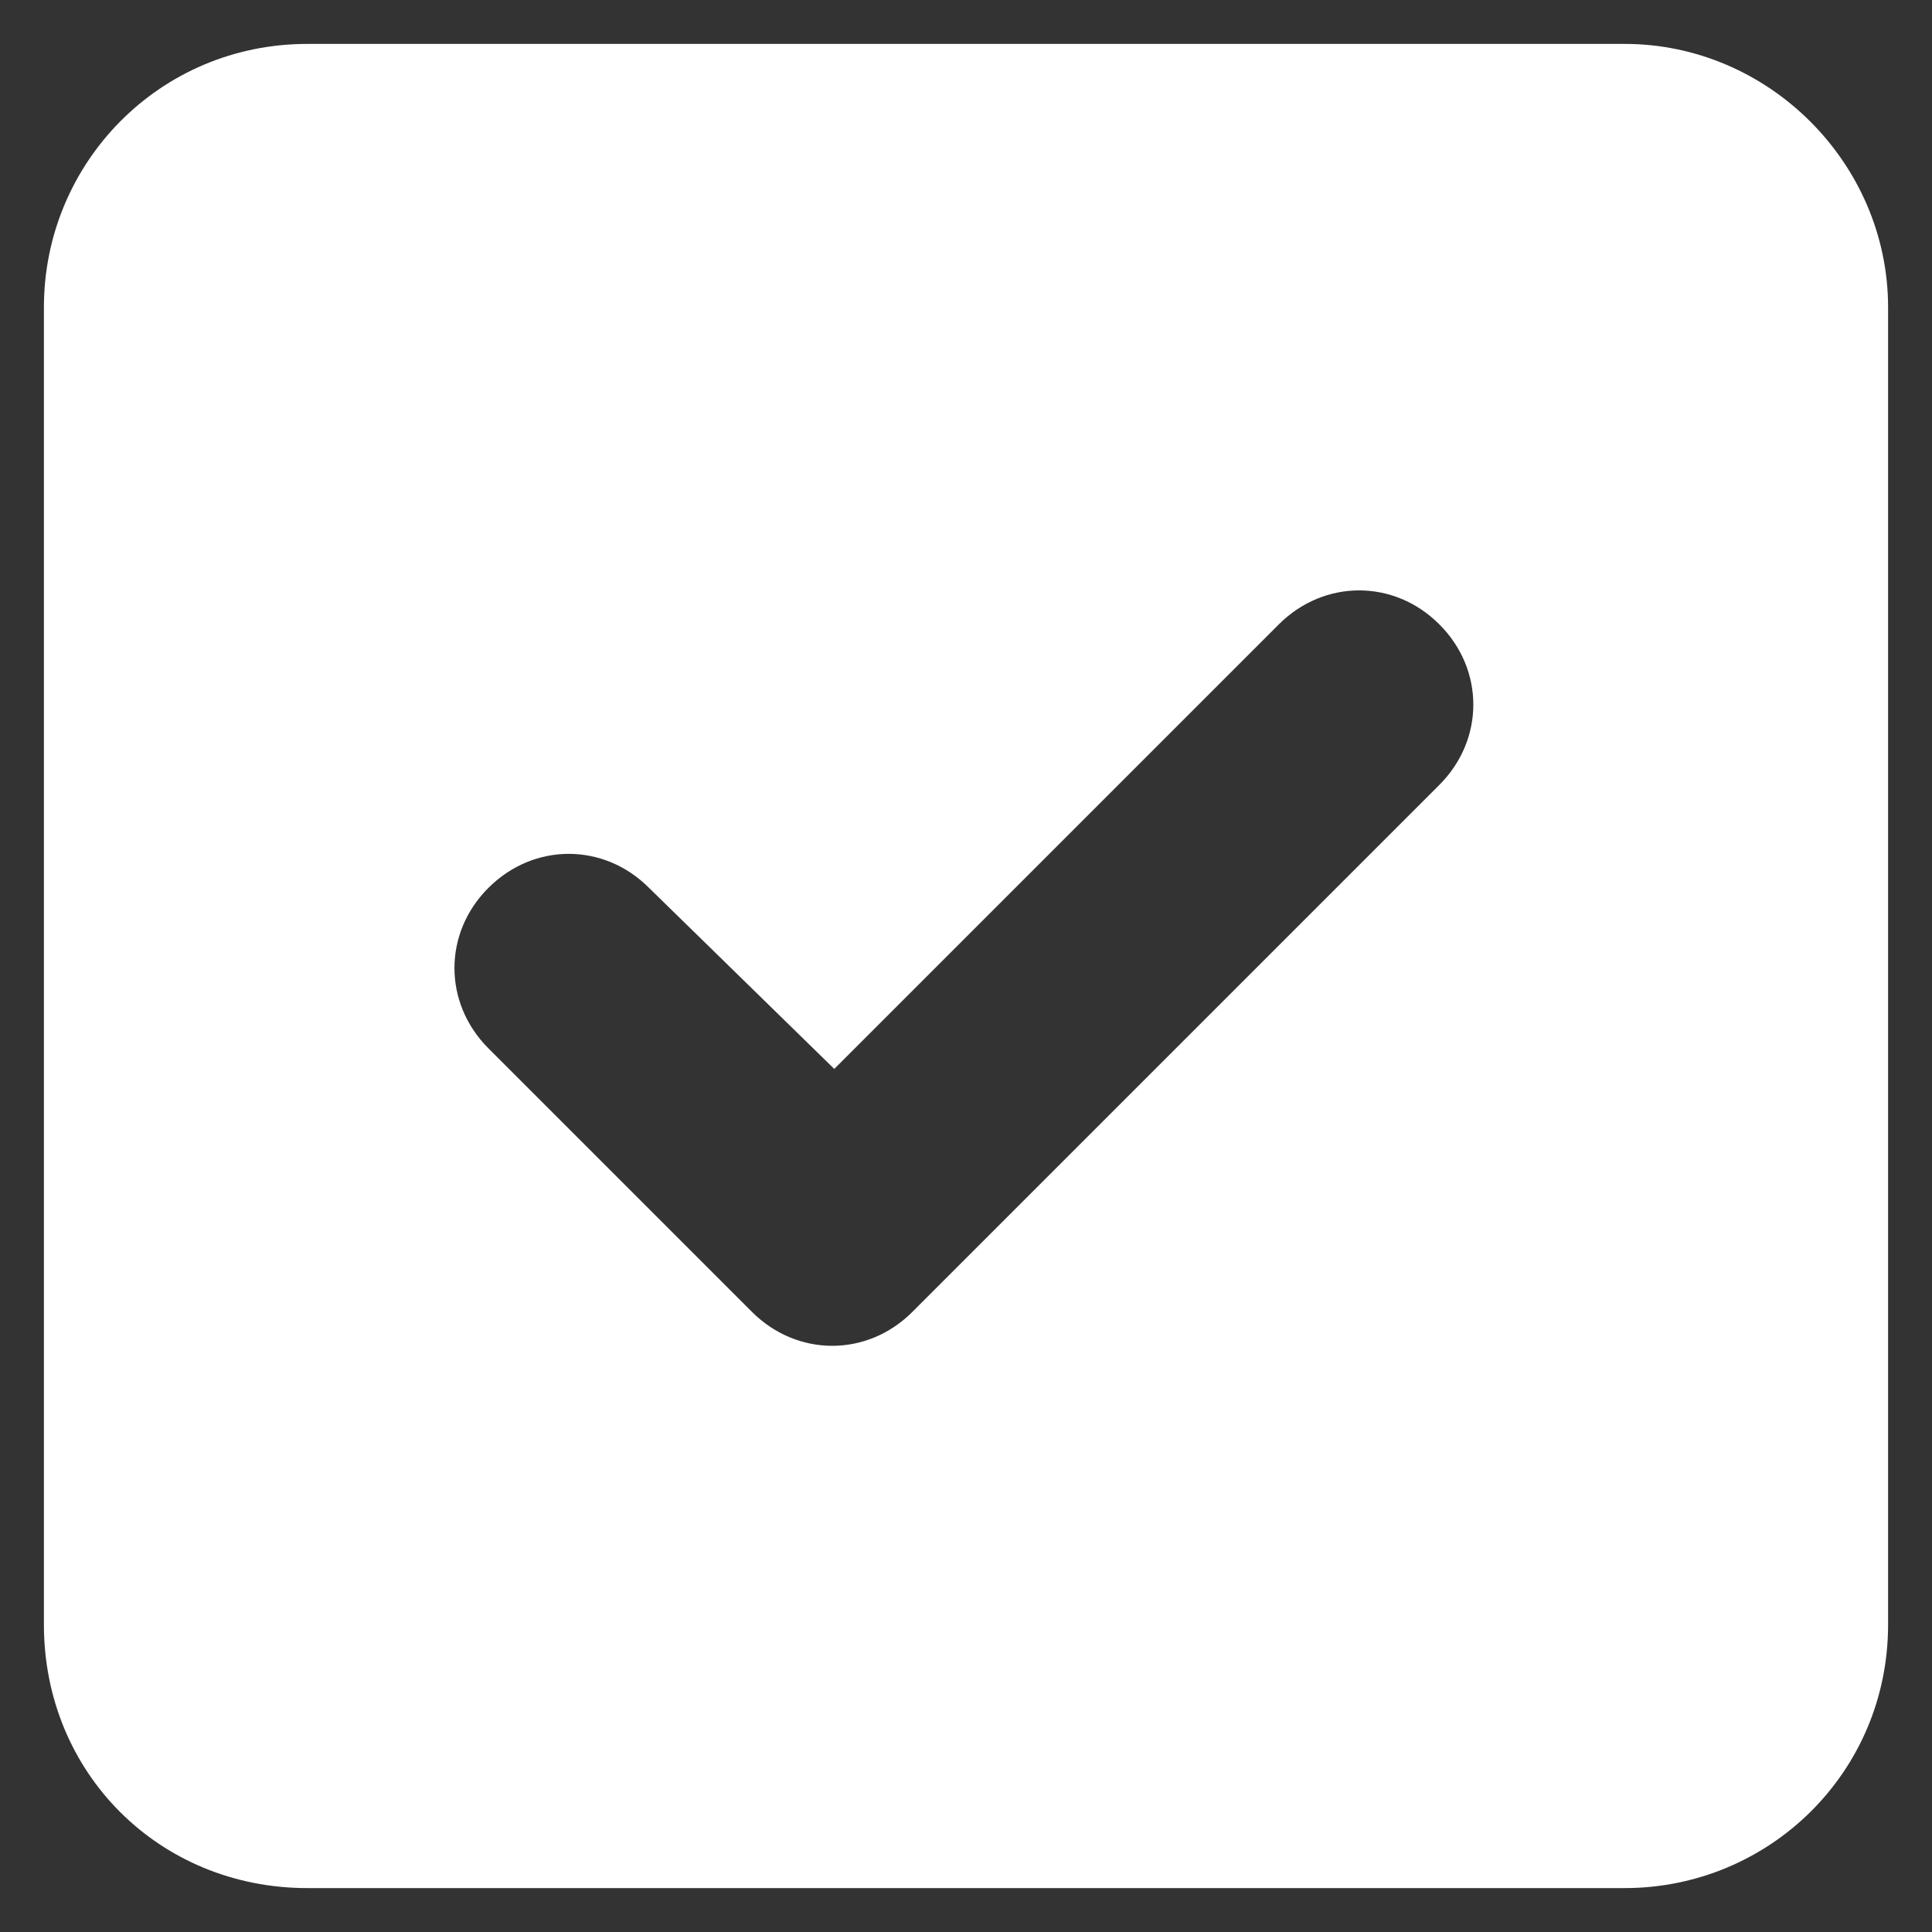 <svg width="11" height="11" viewBox="0 0 11 11" fill="none" xmlns="http://www.w3.org/2000/svg">
<rect x="0" y="0" width="11" height="11" fill="#333333" stroke="none"/>
<path d="M9.25 0.25C10.07 0.25 10.75 0.93 10.75 1.75V9.25C10.75 10.094 10.07 10.75 9.25 10.75H1.75C0.906 10.75 0.25 10.094 0.25 9.25V1.75C0.25 0.93 0.906 0.25 1.75 0.25H9.25ZM8.195 4.469C8.453 4.211 8.453 3.812 8.195 3.555C7.938 3.297 7.539 3.297 7.281 3.555L4.75 6.086L3.695 5.055C3.438 4.797 3.039 4.797 2.781 5.055C2.523 5.312 2.523 5.711 2.781 5.969L4.281 7.469C4.539 7.727 4.938 7.727 5.195 7.469L8.195 4.469Z" fill="white"/>
</svg>
